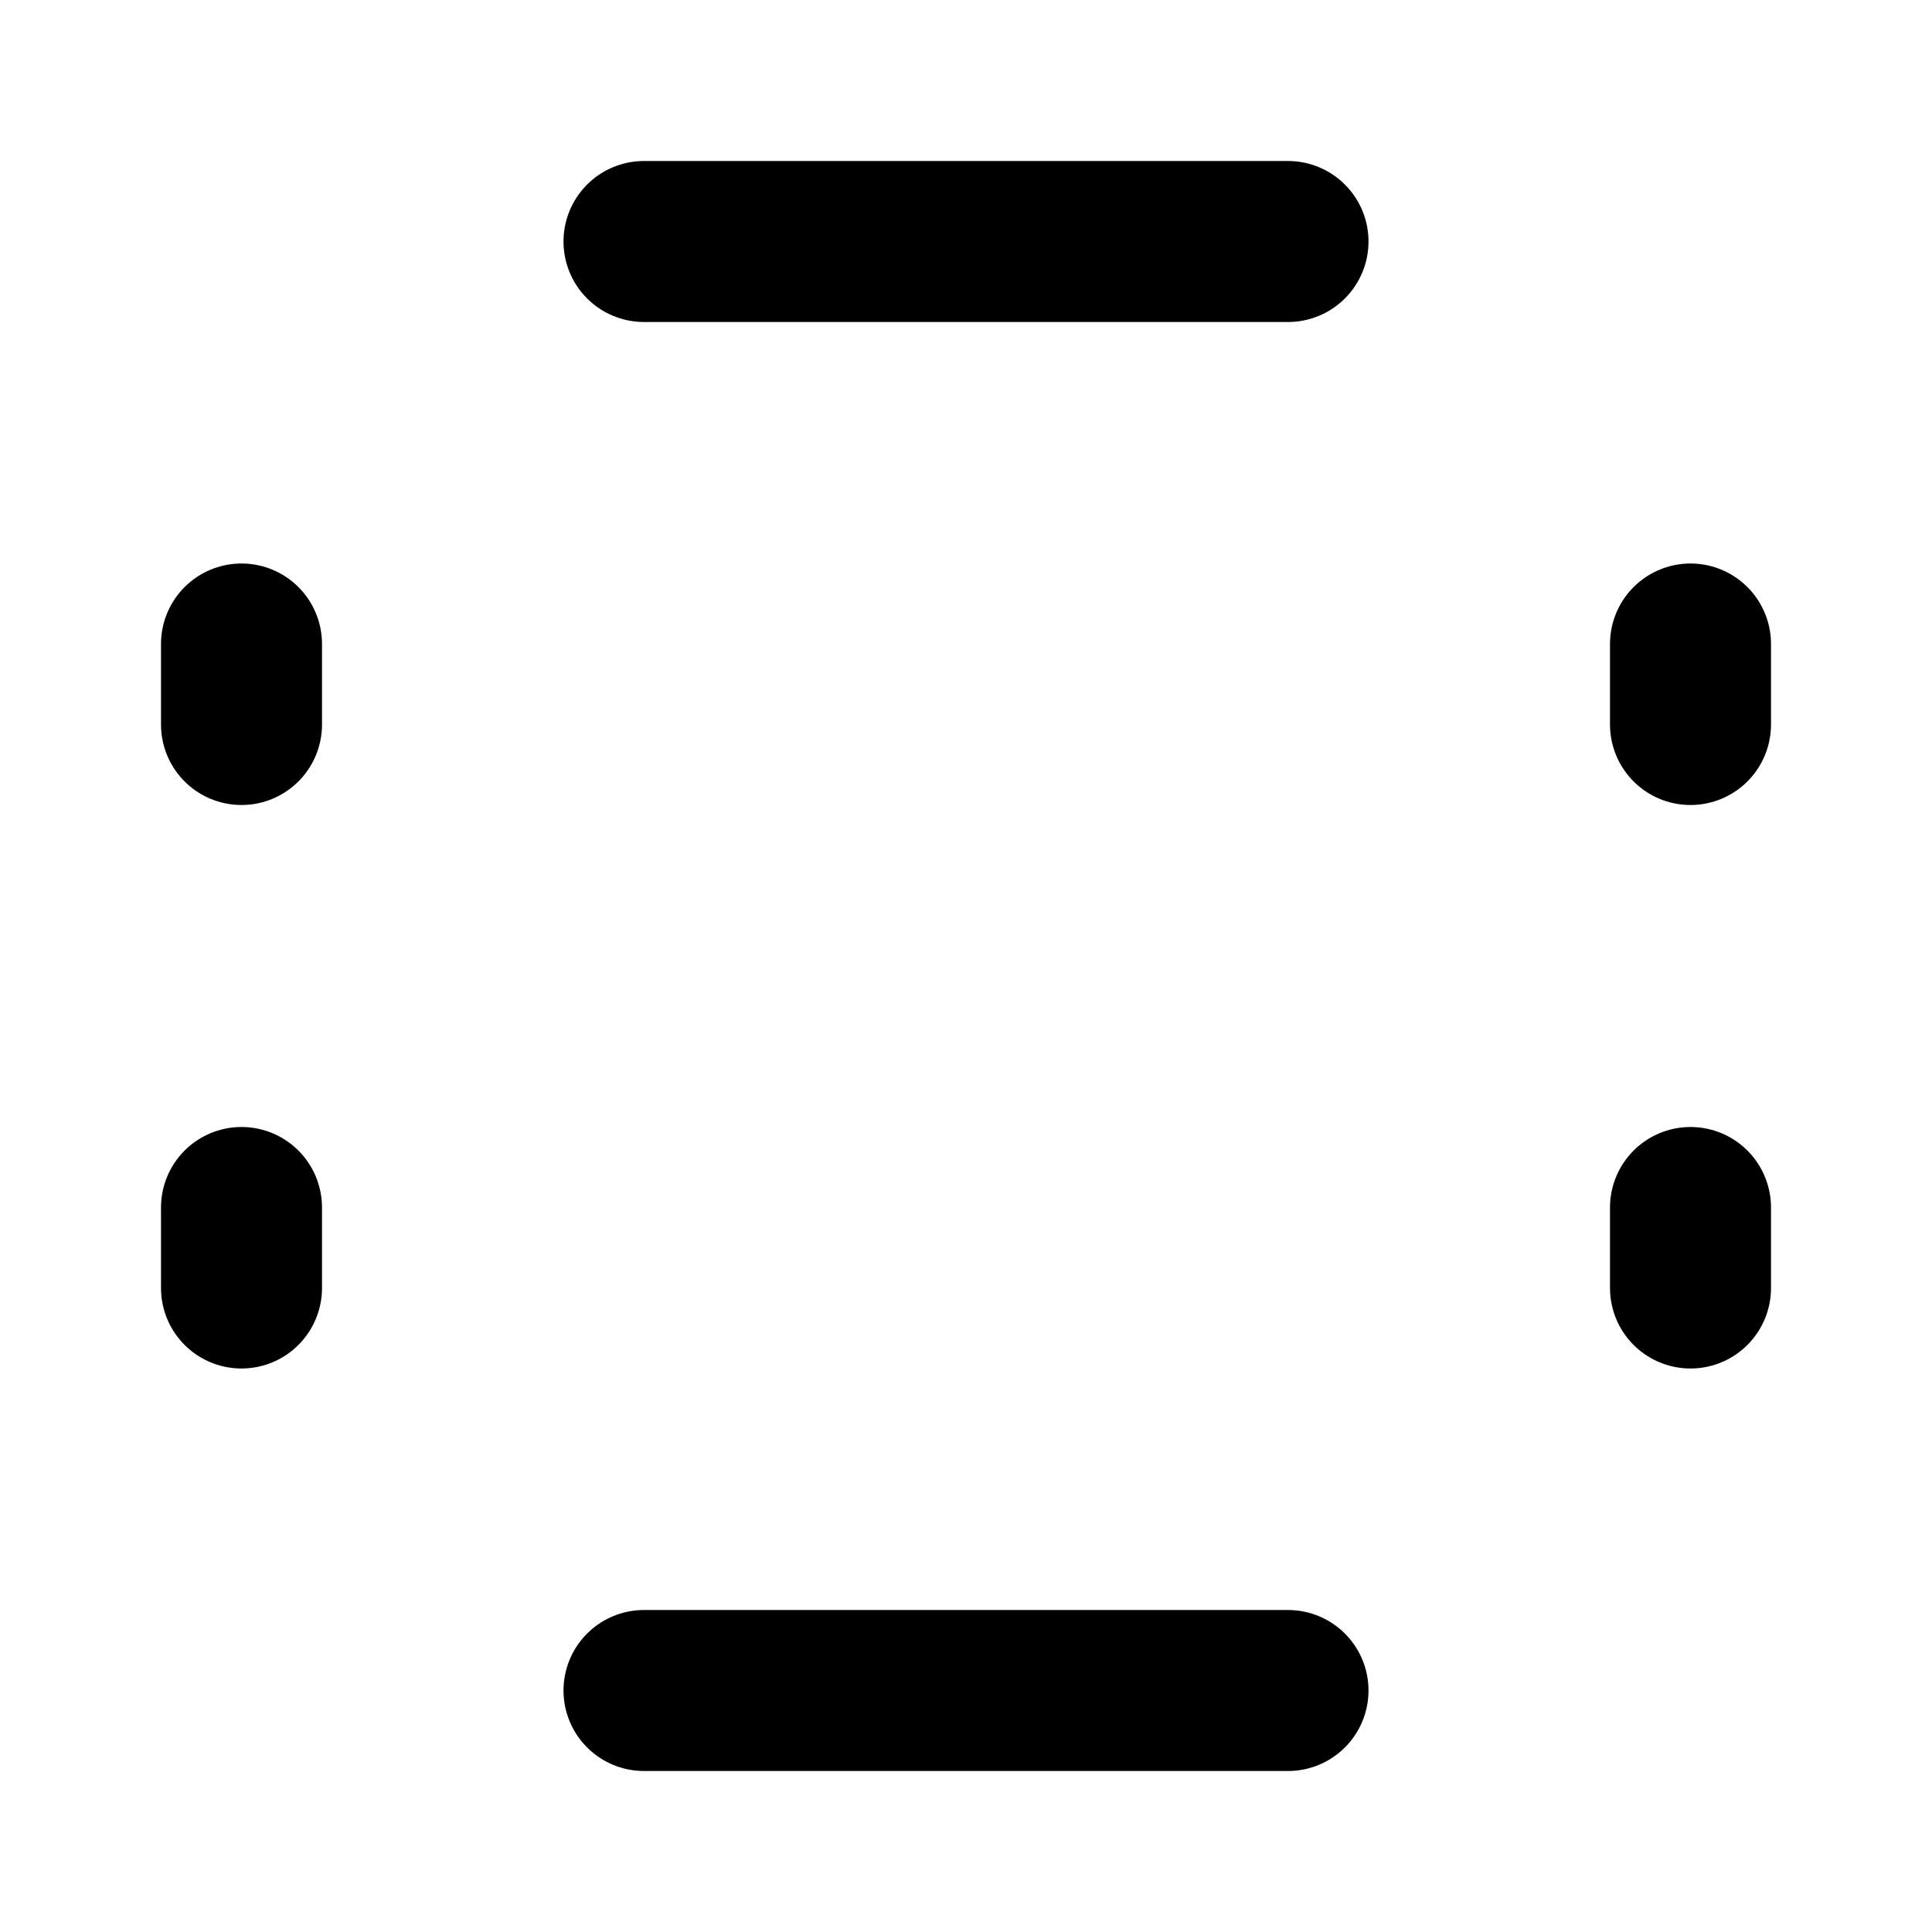 <svg
xmlns="http://www.w3.org/2000/svg"
width="24"
height="24"
viewBox="0 0 24 24"
fill="none"
stroke="currentColor"
stroke-width="2"
stroke-linecap="round"
stroke-linejoin="round"
>
<path d="M3 8L3 9M21 8L21 9M8 3L16 3M8 21L16 21M3 15L3 16M21 15L21 16" />
</svg>
